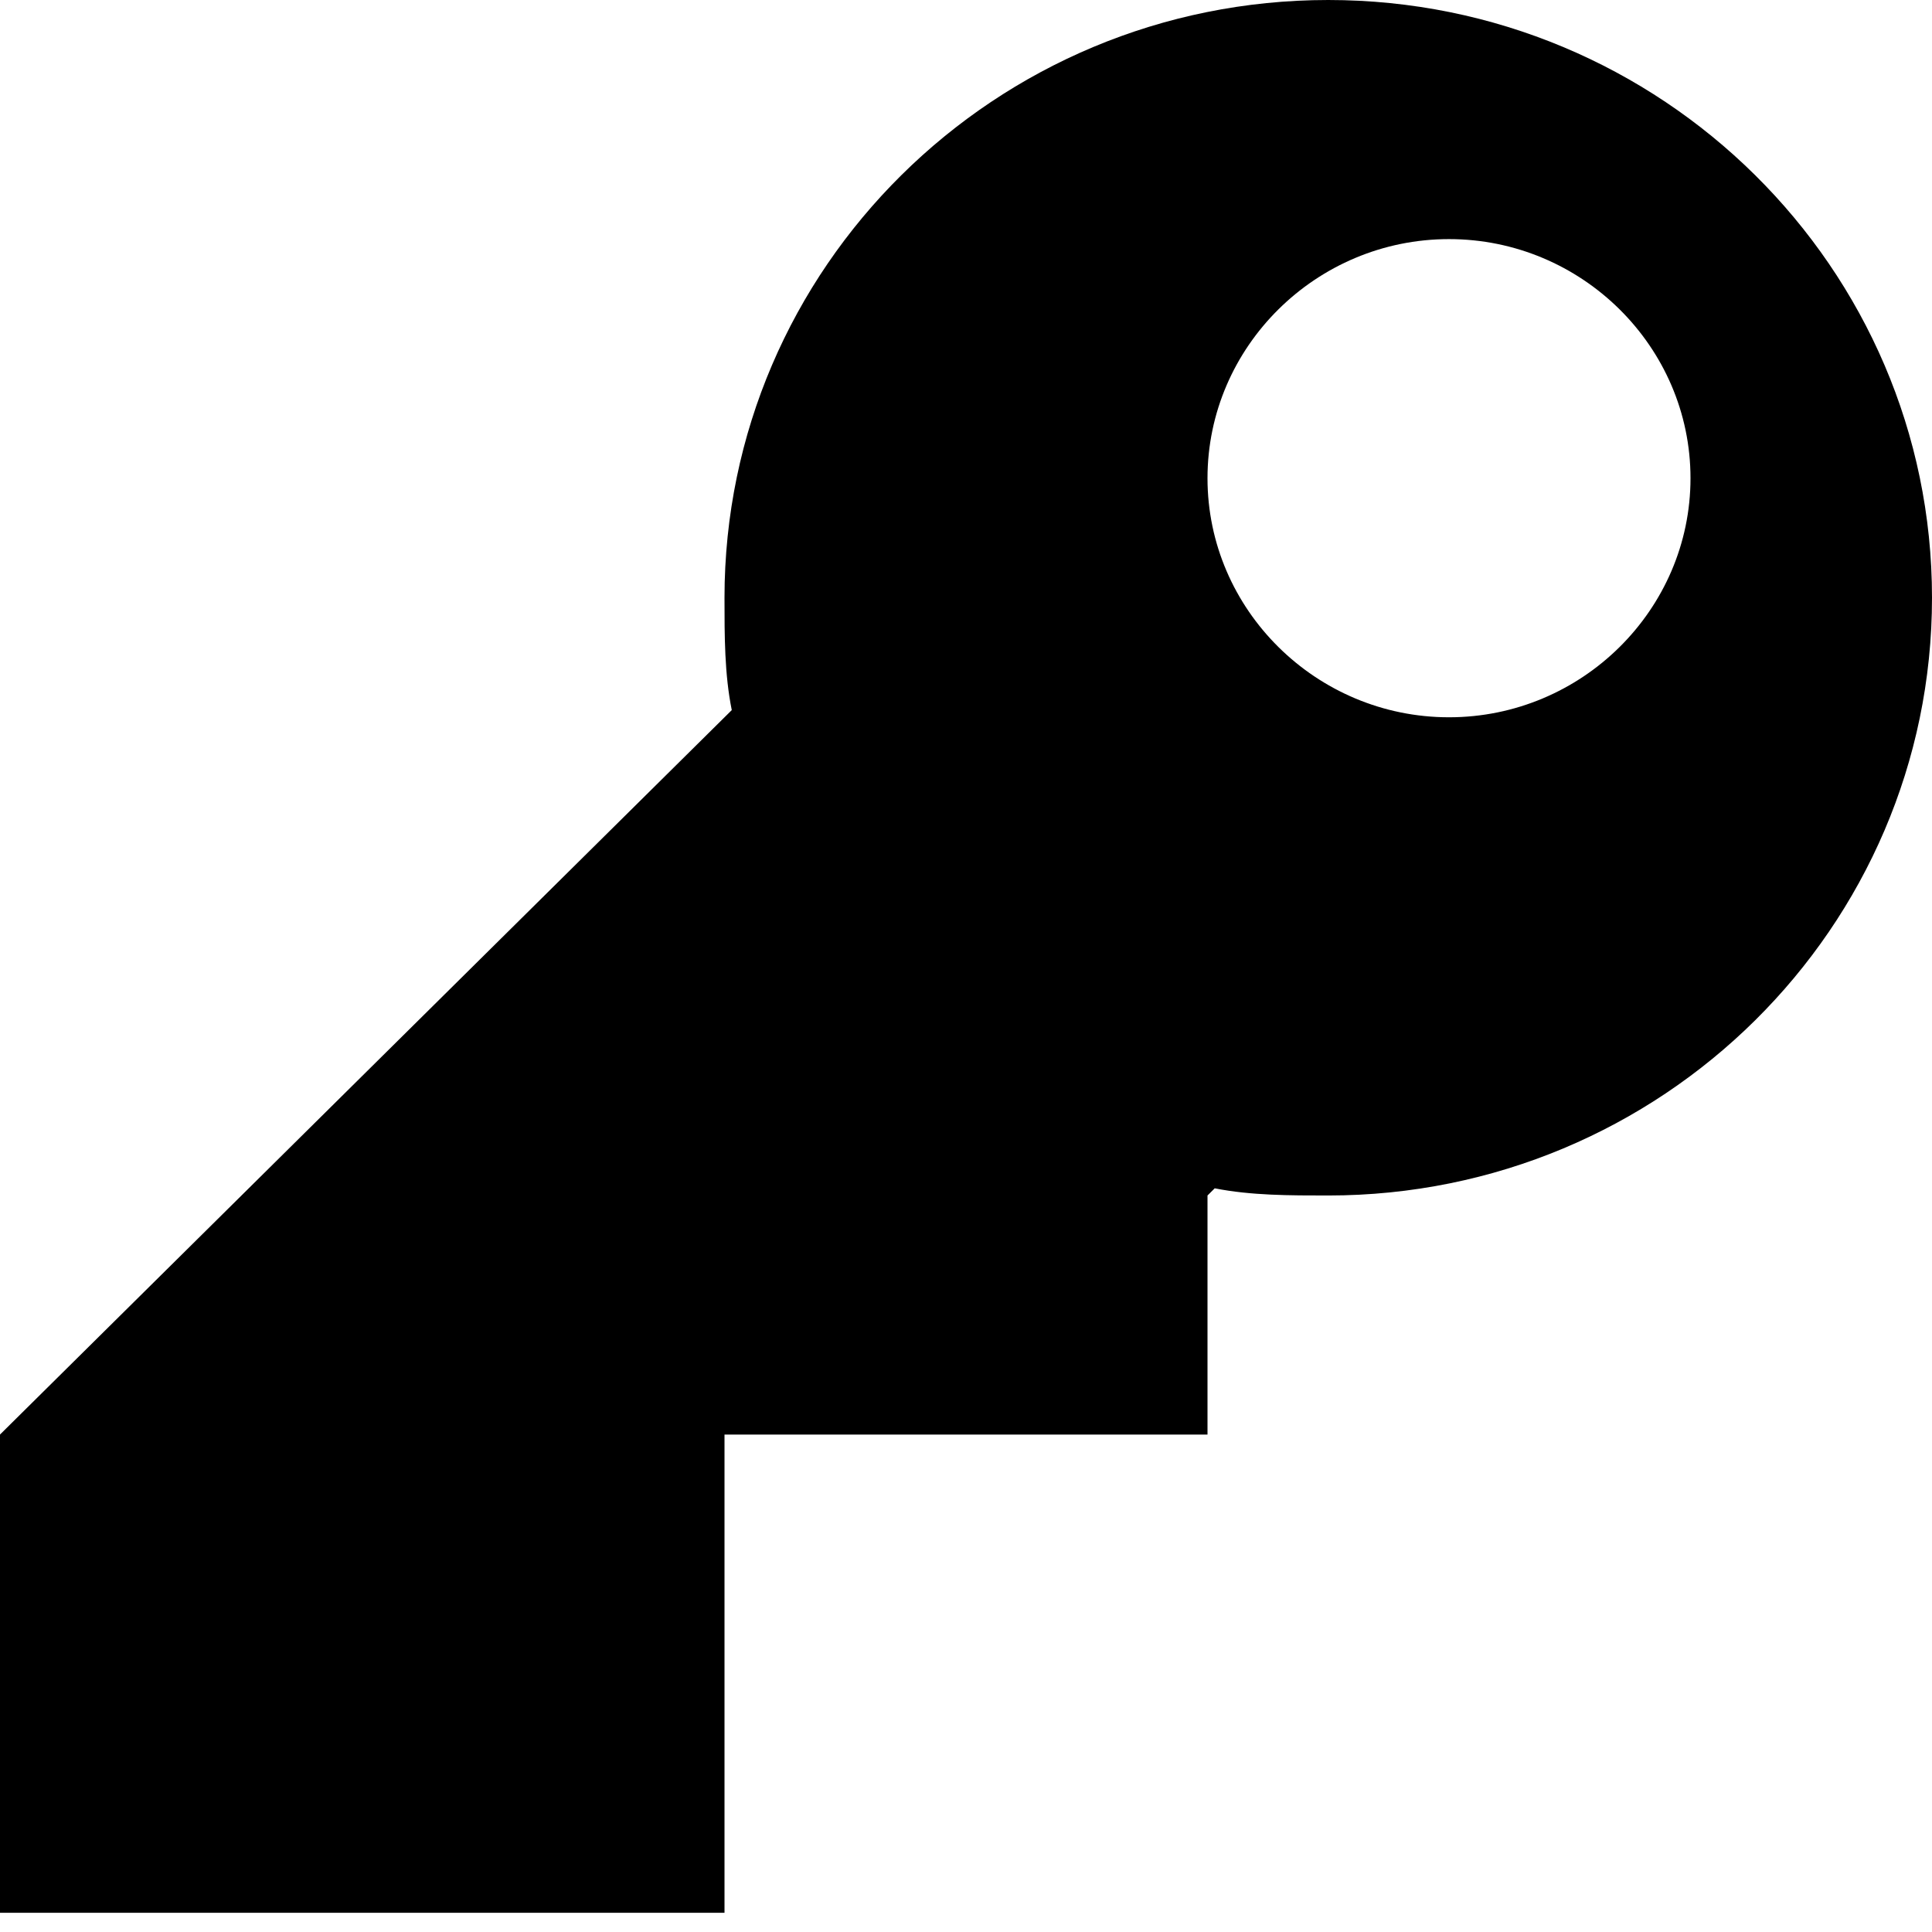 <svg width="42" height="42" viewBox="0 0 42 42" fill="none" xmlns="http://www.w3.org/2000/svg">
<path d="M28.875 0C21.63 0 15.75 5.821 15.75 12.994C15.75 13.826 15.75 14.658 15.908 15.437L0 31.186V41.582H15.75V31.186H26.25V25.989L26.407 25.833C27.195 25.989 28.035 25.989 28.875 25.989C36.12 25.989 42 20.167 42 12.994C42 5.821 36.12 0 28.875 0ZM31.5 5.198C34.388 5.198 36.75 7.537 36.75 10.396C36.75 13.254 34.388 15.593 31.5 15.593C28.613 15.593 26.25 13.254 26.25 10.396C26.25 7.537 28.613 5.198 31.5 5.198Z" fill="black"/>
</svg>
